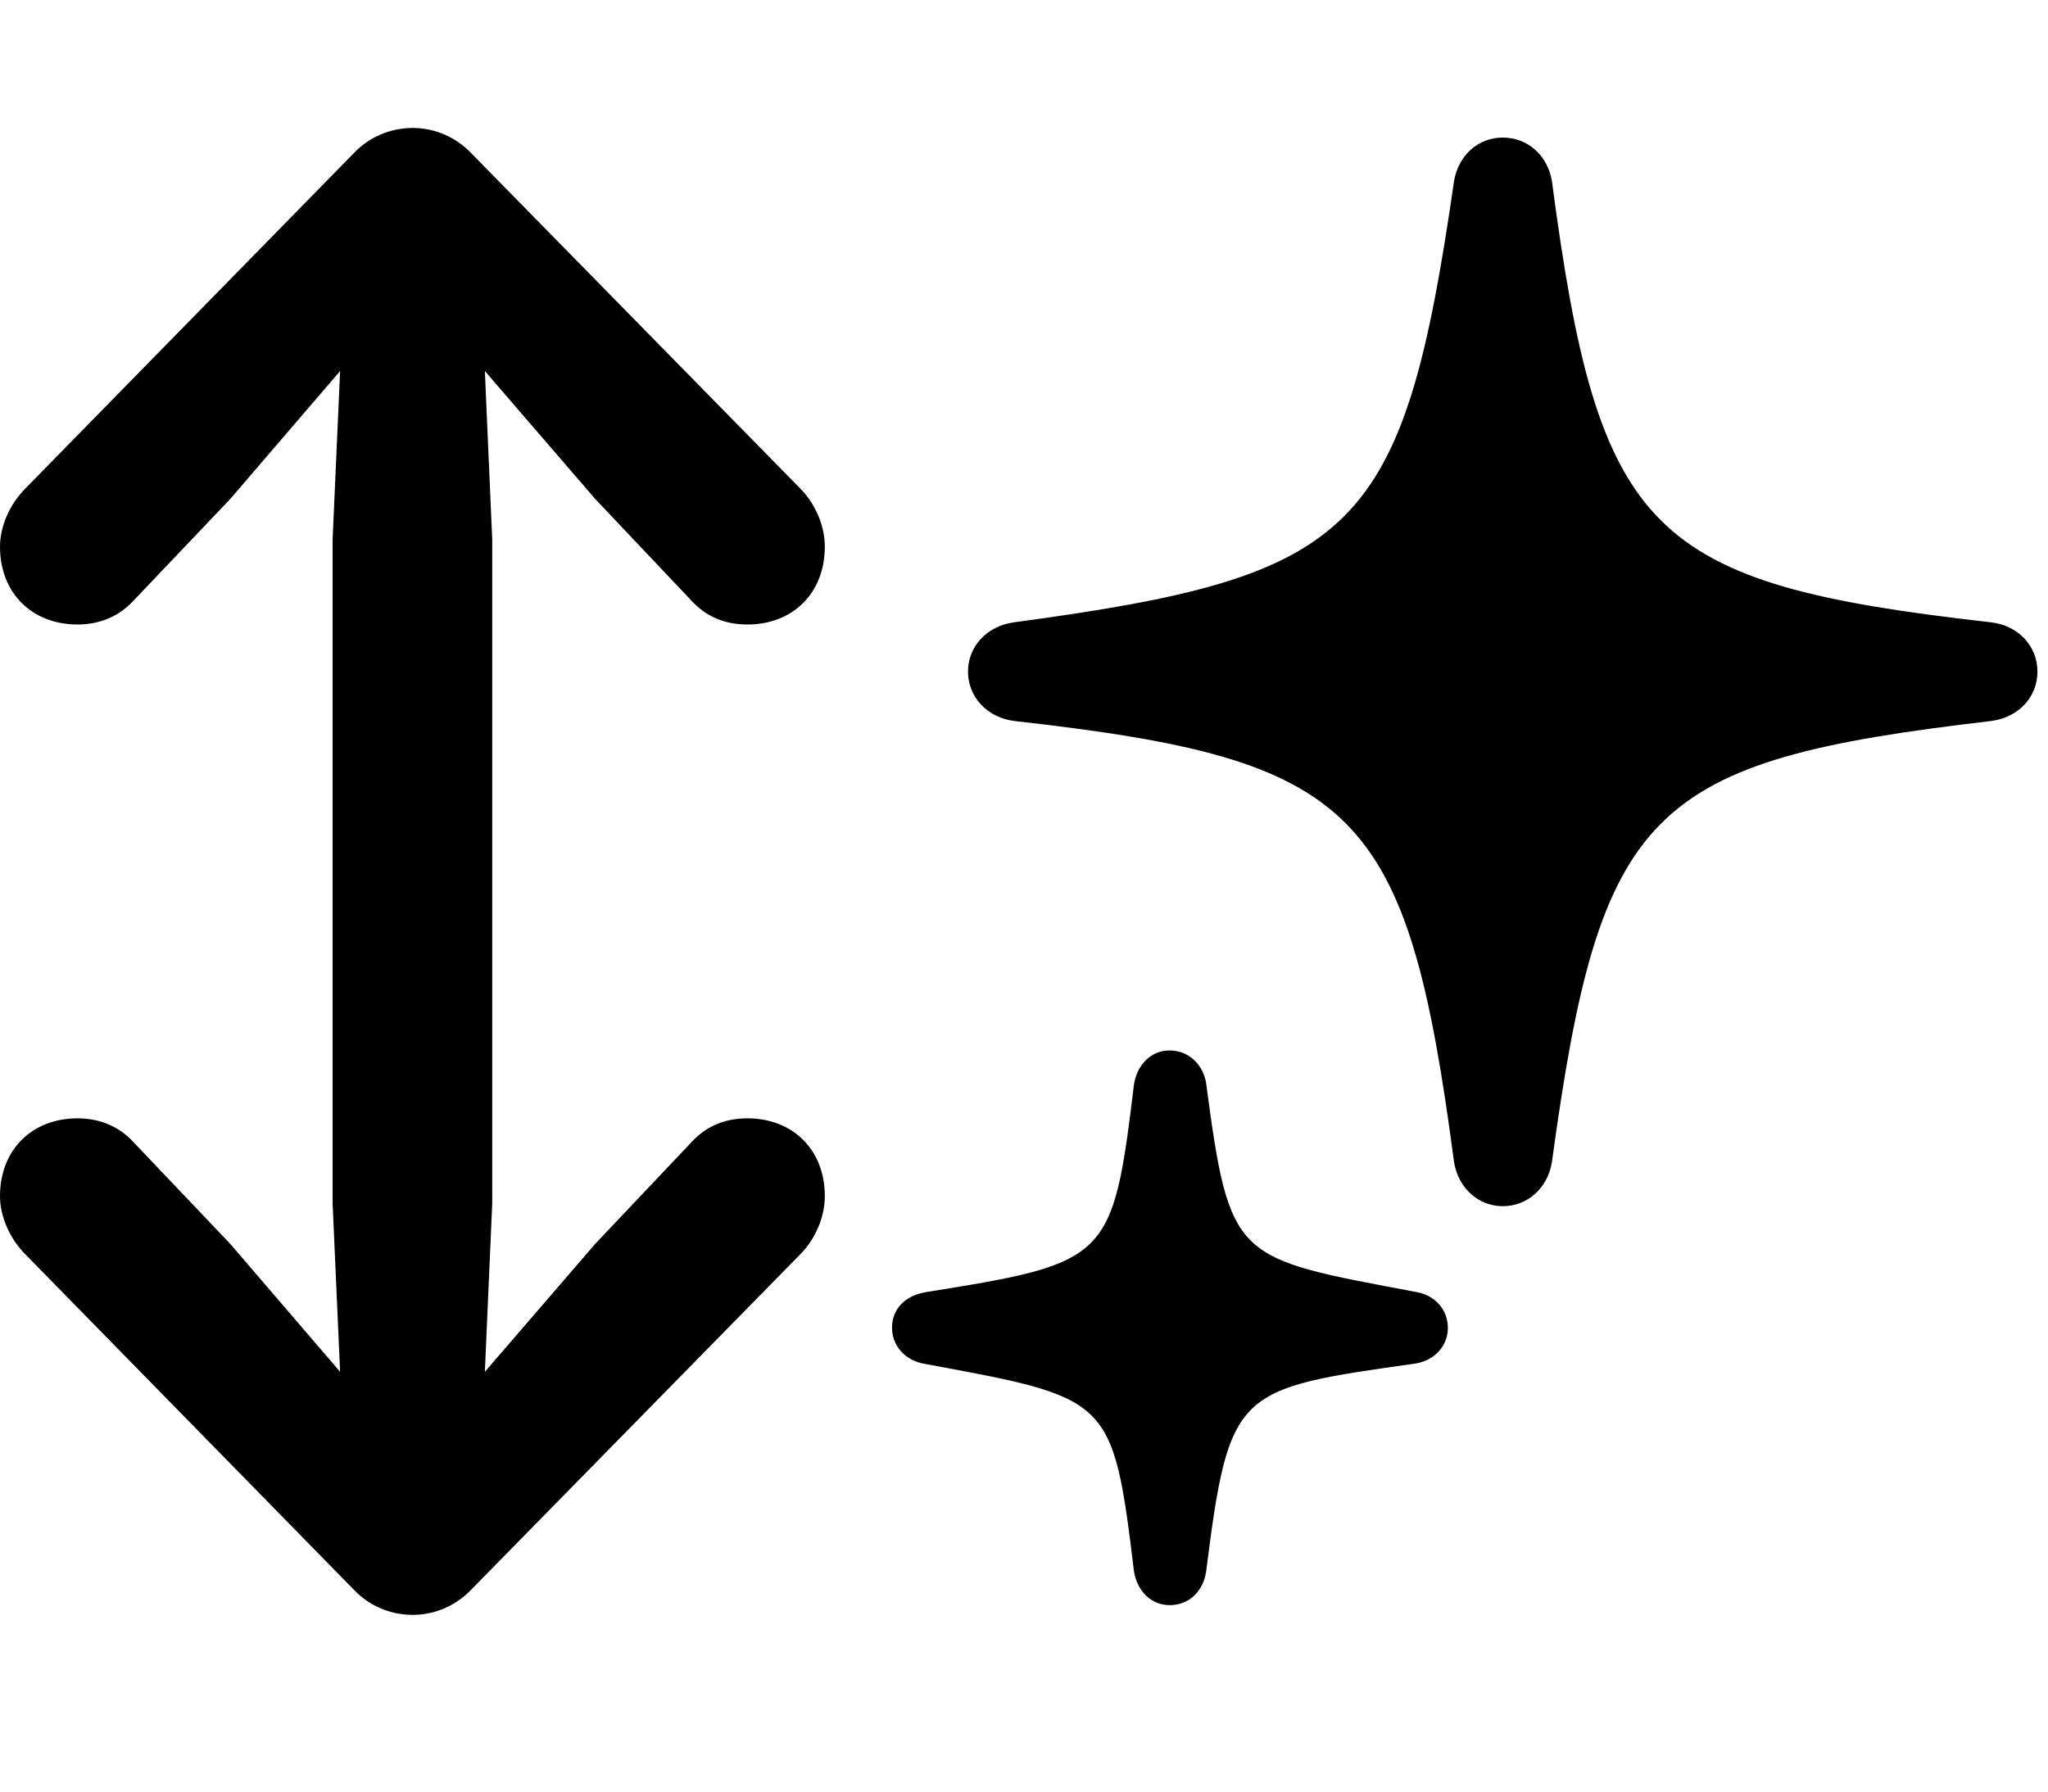 <svg width="32" height="28" viewBox="0 0 32 28" fill="none" xmlns="http://www.w3.org/2000/svg">
<path d="M0 18.695C0 19.007 0.15 19.354 0.389 19.596L5.524 24.84C5.771 25.102 6.104 25.238 6.45 25.238C6.784 25.238 7.119 25.102 7.367 24.84L12.511 19.596C12.748 19.354 12.888 19.007 12.888 18.695C12.888 17.966 12.384 17.478 11.68 17.478C11.308 17.478 11.029 17.612 10.817 17.837L9.302 19.438L7.576 21.439L7.691 18.81V8.43L7.576 5.799L9.302 7.8L10.817 9.401C11.029 9.626 11.308 9.76 11.68 9.76C12.384 9.76 12.888 9.272 12.888 8.543C12.888 8.23 12.748 7.884 12.511 7.642L7.367 2.398C7.119 2.136 6.784 2 6.45 2C6.104 2 5.771 2.136 5.524 2.398L0.389 7.642C0.15 7.884 0 8.23 0 8.543C0 9.272 0.504 9.76 1.211 9.76C1.581 9.76 1.871 9.616 2.073 9.401L3.596 7.8L5.314 5.799L5.197 8.43V18.81L5.314 21.439L3.596 19.438L2.073 17.837C1.871 17.621 1.581 17.478 1.211 17.478C0.504 17.478 0 17.966 0 18.695ZM15.125 10.496C15.125 10.895 15.429 11.217 15.849 11.268C21.215 11.873 21.988 12.617 22.72 18.166C22.789 18.575 23.107 18.851 23.48 18.851C23.863 18.851 24.179 18.575 24.248 18.166C25.006 12.617 25.75 11.894 31.115 11.268C31.545 11.209 31.835 10.893 31.835 10.496C31.835 10.099 31.539 9.777 31.111 9.726C25.755 9.12 24.98 8.366 24.248 2.826C24.179 2.429 23.873 2.15 23.48 2.15C23.095 2.15 22.789 2.429 22.72 2.826C21.924 8.337 21.218 9.002 15.843 9.726C15.423 9.783 15.125 10.101 15.125 10.496ZM13.938 20.752C13.938 21.02 14.125 21.246 14.415 21.309C17.35 21.853 17.386 21.818 17.719 24.561C17.77 24.866 17.985 25.086 18.277 25.086C18.576 25.086 18.793 24.875 18.844 24.574C19.208 21.703 19.308 21.709 22.123 21.309C22.422 21.258 22.623 21.029 22.623 20.752C22.623 20.483 22.438 20.249 22.137 20.194C19.283 19.653 19.218 19.725 18.844 16.917C18.793 16.628 18.564 16.417 18.277 16.417C17.985 16.417 17.77 16.637 17.719 16.943C17.386 19.696 17.328 19.735 14.468 20.194C14.137 20.249 13.938 20.46 13.938 20.752Z" fill="black"/>
</svg>
